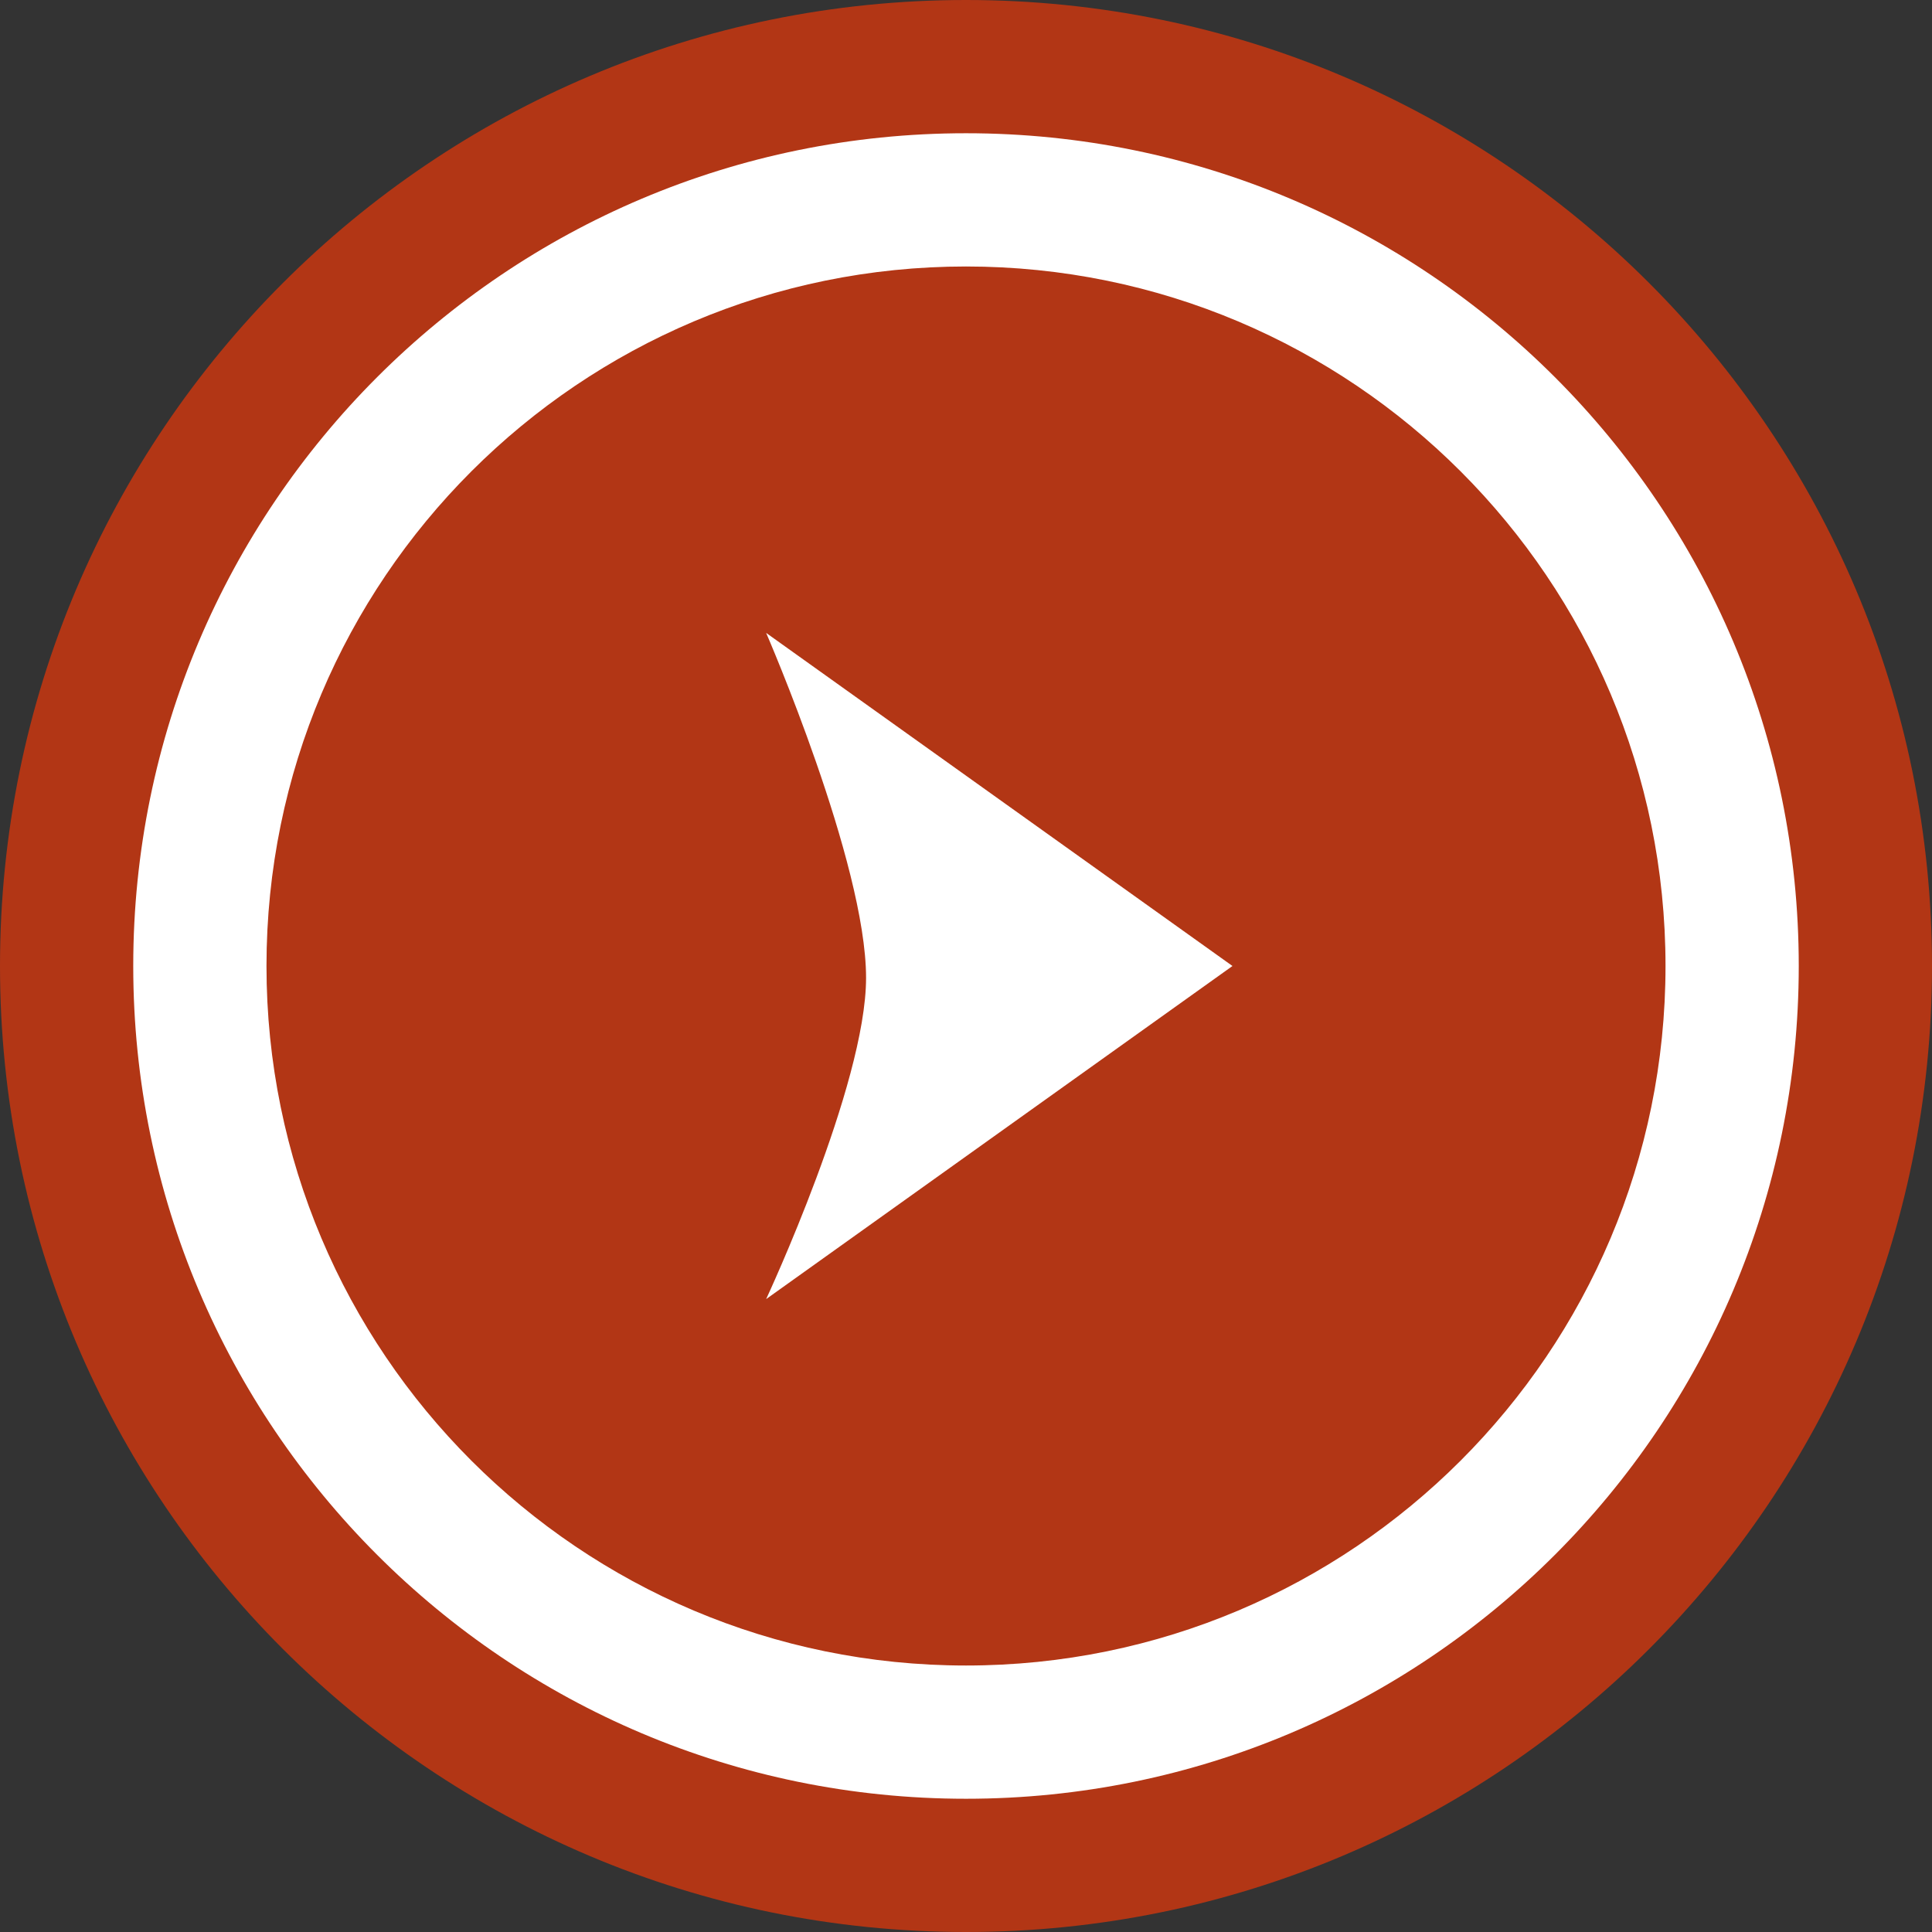 <?xml version="1.0" encoding="UTF-8" standalone="no"?>
<svg width="29px" height="29px" viewBox="0 0 29 29" version="1.1" xmlns="http://www.w3.org/2000/svg" xmlns:xlink="http://www.w3.org/1999/xlink" xmlns:sketch="http://www.bohemiancoding.com/sketch/ns">
    <rect x="0" y="0" width="29" height="29" fill="#333333" stroke="none"/>
    <!-- Generator: Sketch 3.4.4 (17249) - http://www.bohemiancoding.com/sketch -->
    <title>play-small</title>
    <desc>Created with Sketch.</desc>
    <defs></defs>
    <g id="Watch" stroke="none" stroke-width="1" fill="none" fill-rule="evenodd" sketch:type="MSPage">
        <g id="Previous-Series" sketch:type="MSArtboardGroup" transform="translate(-93, -648)">
            <g id="Series" sketch:type="MSLayerGroup" transform="translate(32, 139)">
                <g id="Sermon" transform="translate(15, 508)" sketch:type="MSShapeGroup">
                    <g id="play-small" transform="translate(46, 1)">
                        <path d="M14.5,29 L14.5,29 C6.492,29 0,22.508 0,14.5 C0,6.492 6.492,0 14.5,0 C22.508,0 29,6.492 29,14.5 C29,22.508 22.508,29 14.5,29 L14.5,29 Z" id="Path" fill="#B23615"></path>
                        <path d="M14.5,25 L14.5,25 C20.299,25 25,20.299 25,14.5 C25,8.701 20.299,4 14.5,4 C8.701,4 4,8.701 4,14.5 C4,20.299 8.701,25 14.5,25 L14.5,25 Z M14.5,27 L14.5,27 C7.596,27 2,21.404 2,14.5 C2,7.596 7.596,2 14.5,2 C21.404,2 27,7.596 27,14.5 C27,21.404 21.404,27 14.5,27 L14.5,27 Z" id="Shape" fill="#FFFFFF"></path>
                        <path d="M18.5,14.5 L11.5,19.5 C11.5,19.5 13,16.285 13,14.678 C13,12.952 11.5,9.5 11.5,9.5 L18.5,14.5 Z" id="Path" fill="#FFFFFF"></path>
                    </g>
                </g>
            </g>
        </g>
    </g>
</svg>